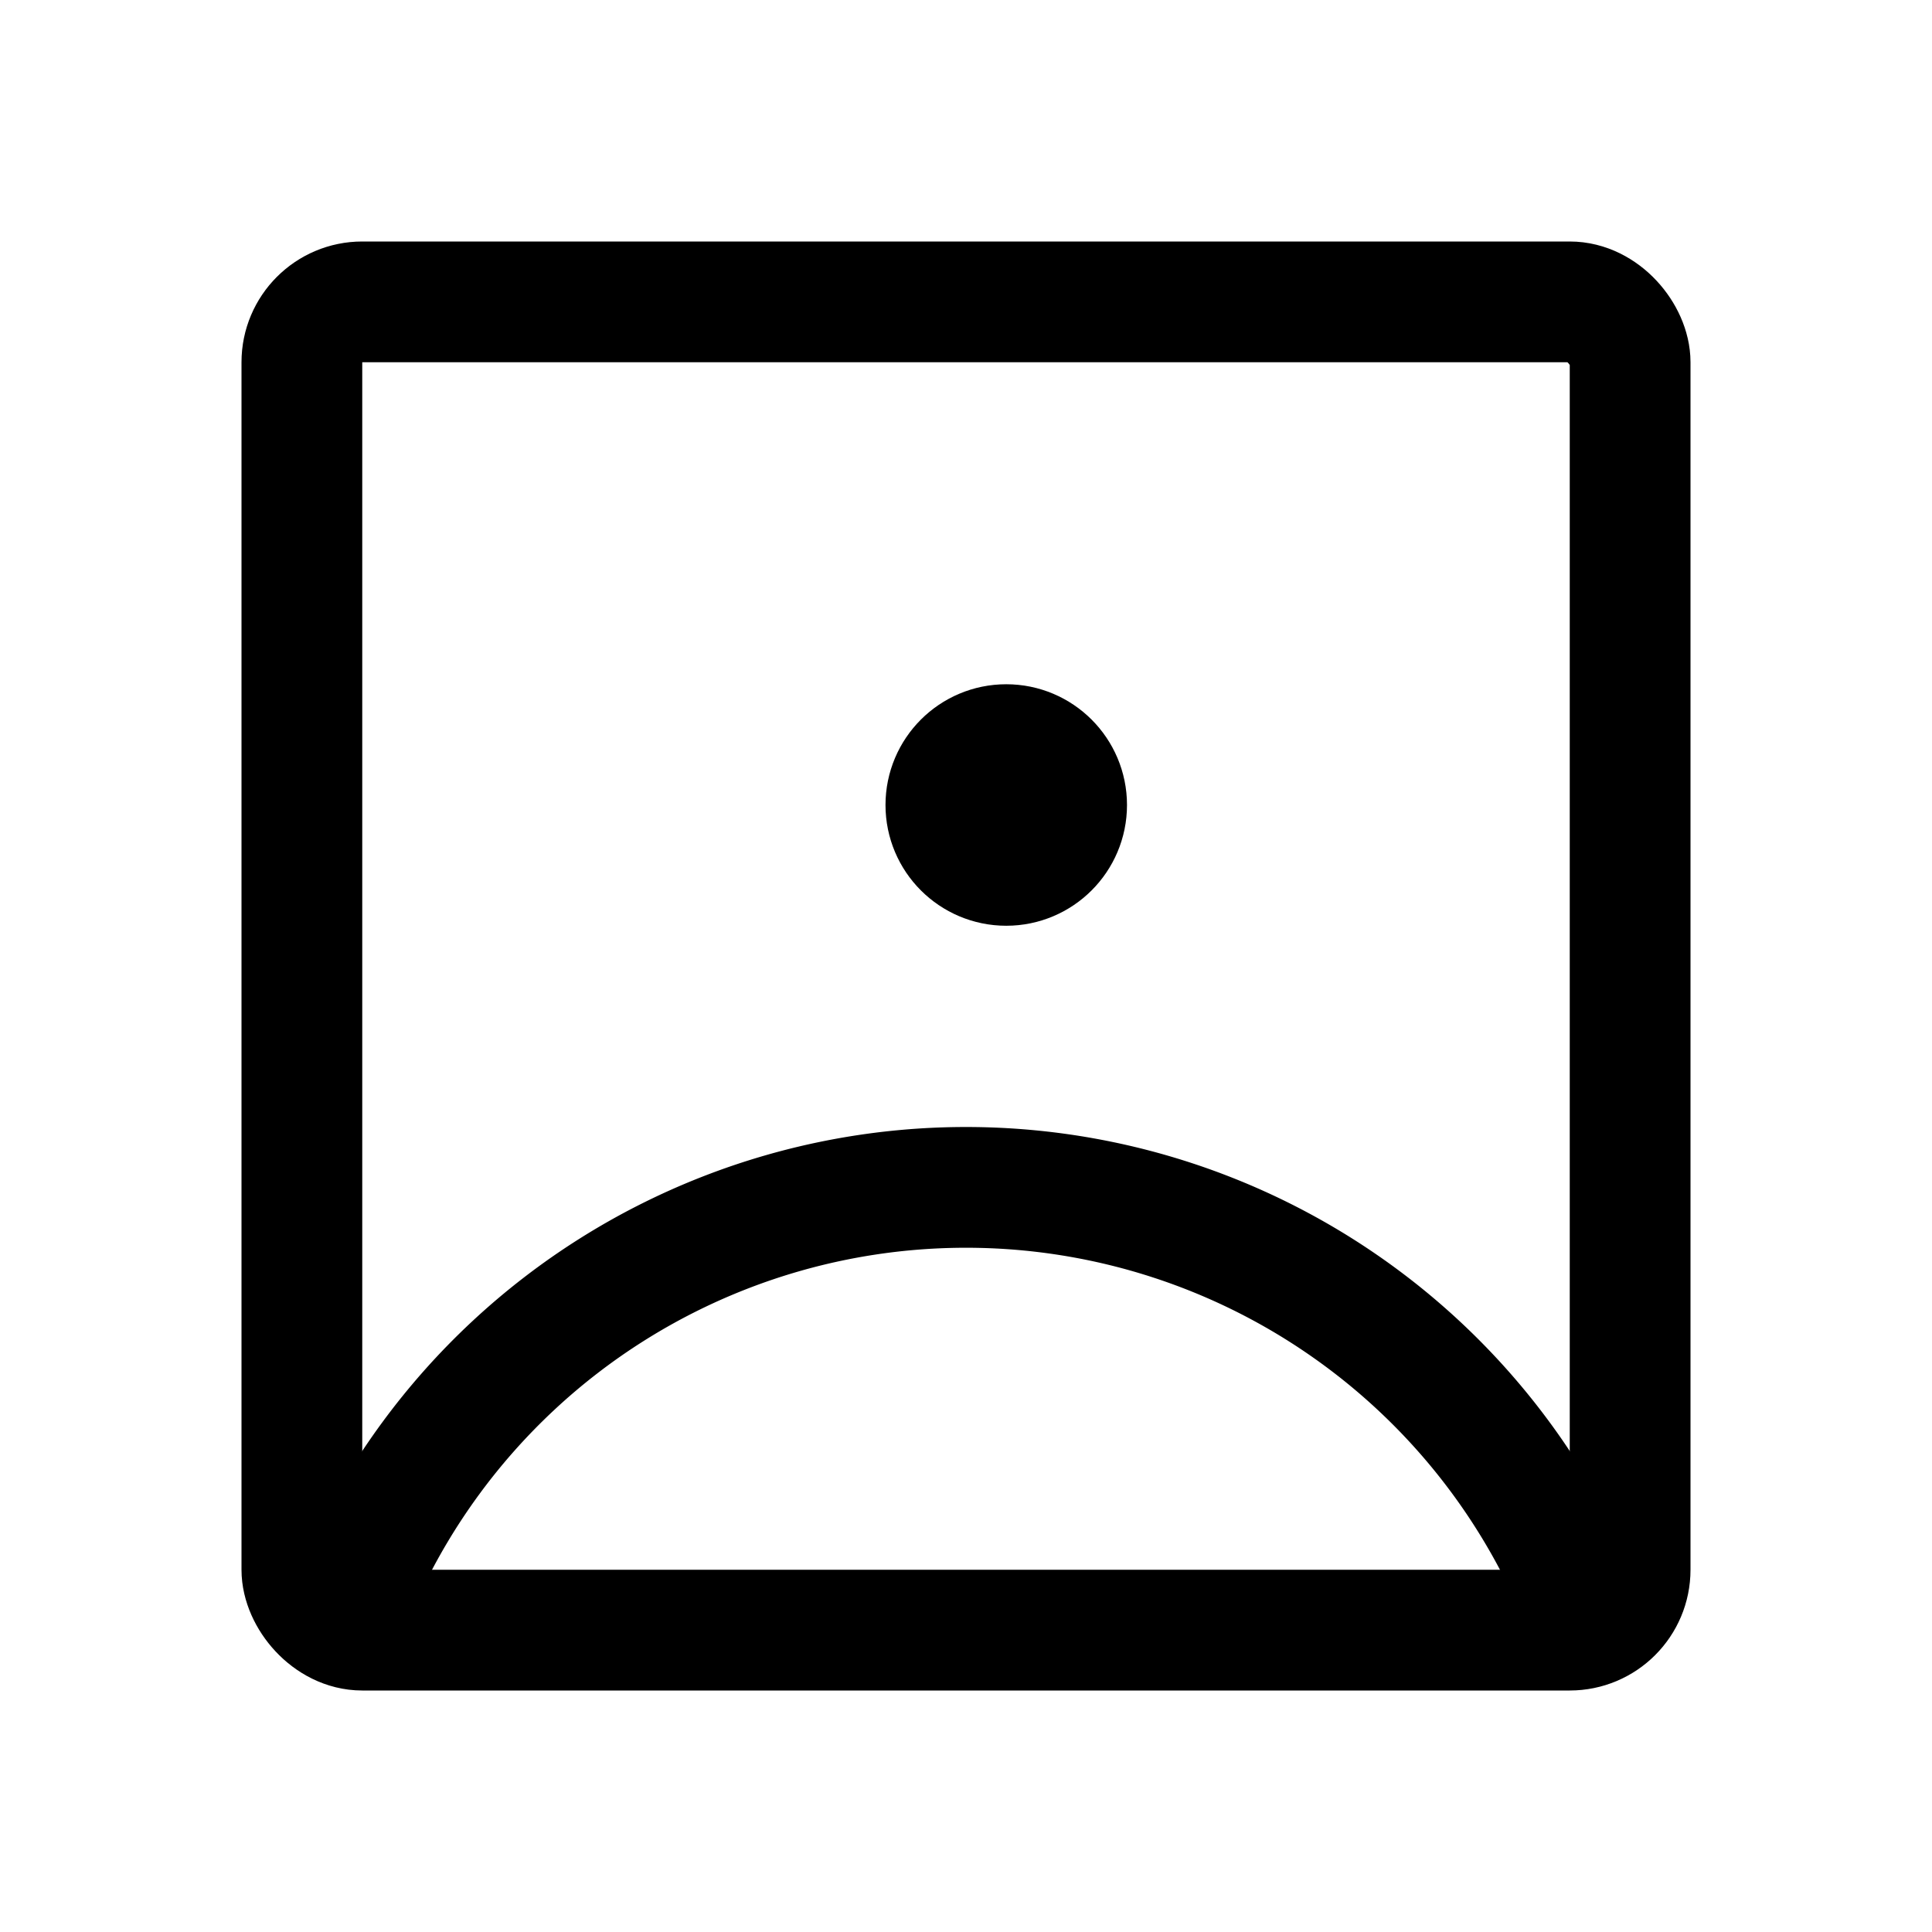 <svg xmlns="http://www.w3.org/2000/svg" width="192" height="192" fill="none" viewBox="0 0 192 192"><g stroke="#000" stroke-linecap="round" stroke-linejoin="round" stroke-width="12" clip-path="url(#a)"><circle cx="100" cy="80" r="6"/><rect width="132" height="132" x="30" y="30" rx="6"/><path d="M155.816 156.107a66 66 0 0 0-119.436-.417"/></g><defs><clipPath id="a"><path fill="#fff" d="M0 0h192v192H0z"/></clipPath></defs></svg>